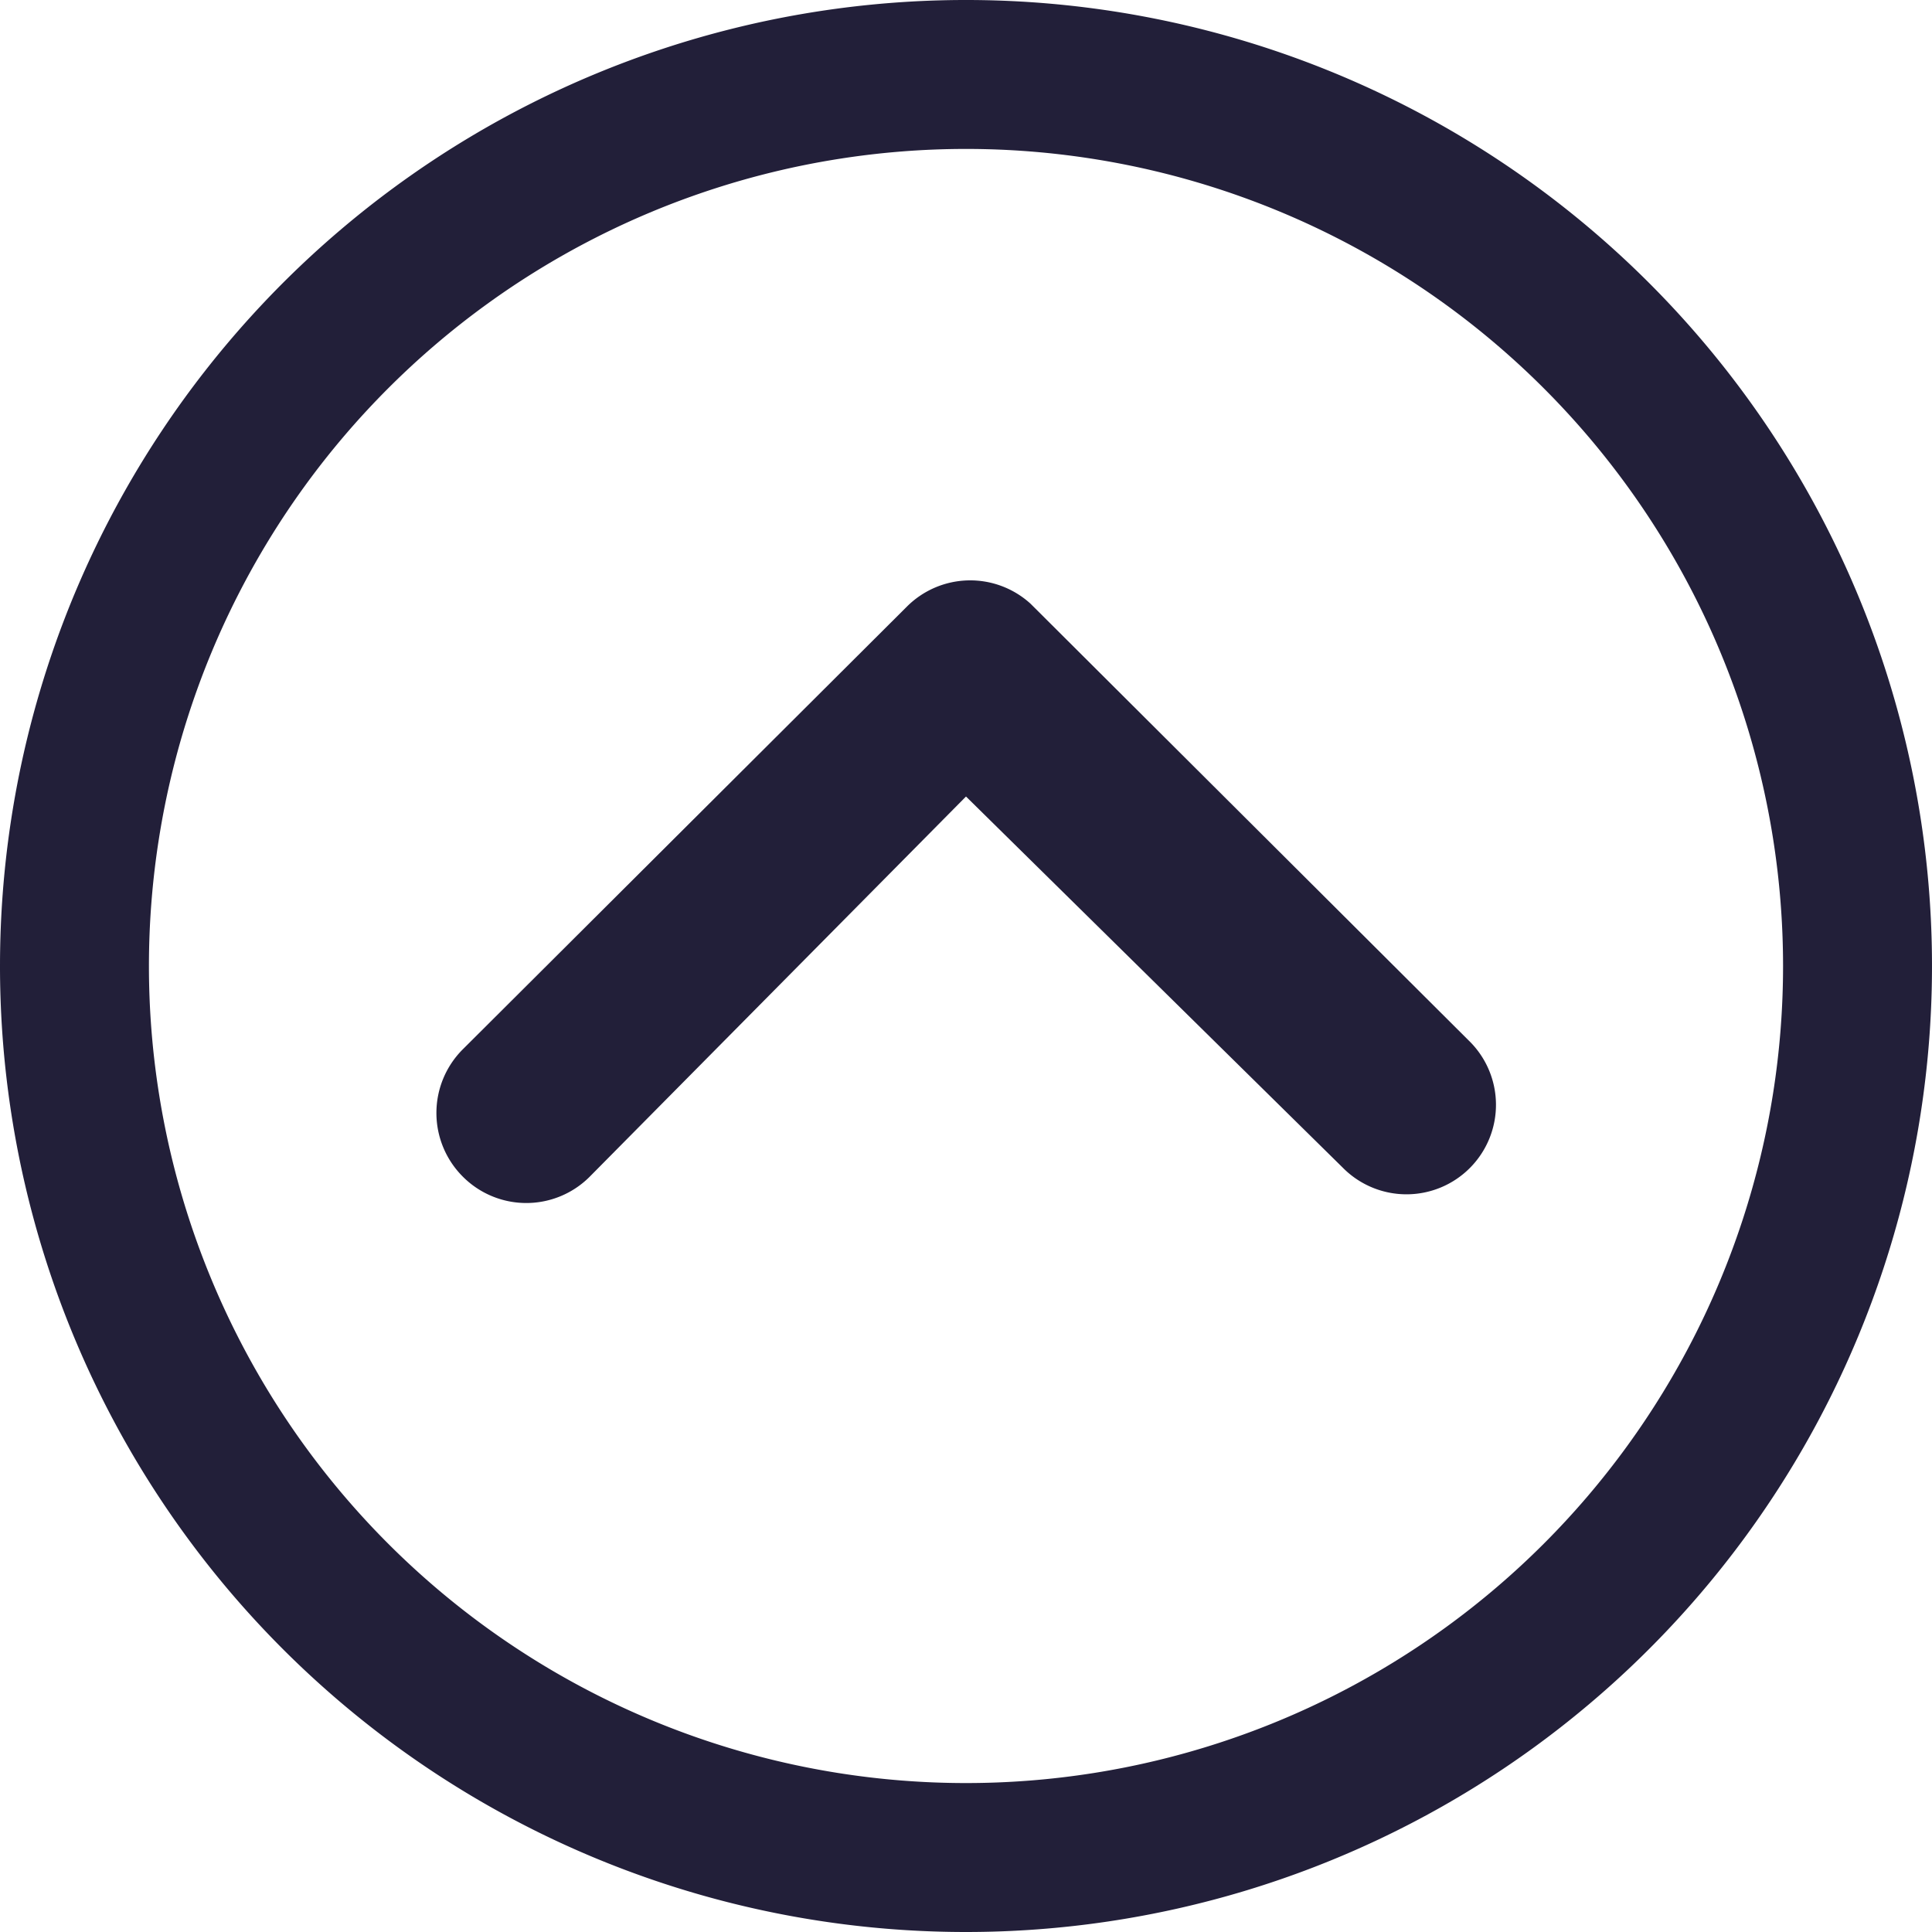 <svg xmlns="http://www.w3.org/2000/svg" width="29.25" height="29.25"><path data-name="Контур 214" d="M7.003 17.81a1.362 1.362 0 010-1.92l6.729-6.708a1.356 1.356 0 011.87-.042l6.63 6.609a1.355 1.355 0 11-1.907 1.925l-5.7-5.615-5.7 5.759a1.356 1.356 0 01-1.922-.008z" fill="#221f39"/><path data-name="Контур 215" d="M0 14.625A14.625 14.625 0 1114.625 29.25 14.623 14.623 0 010 14.625zm23.372 8.747A12.37 12.37 0 105.878 5.878a12.37 12.37 0 1017.494 17.494z" fill="#221f39"/></svg>